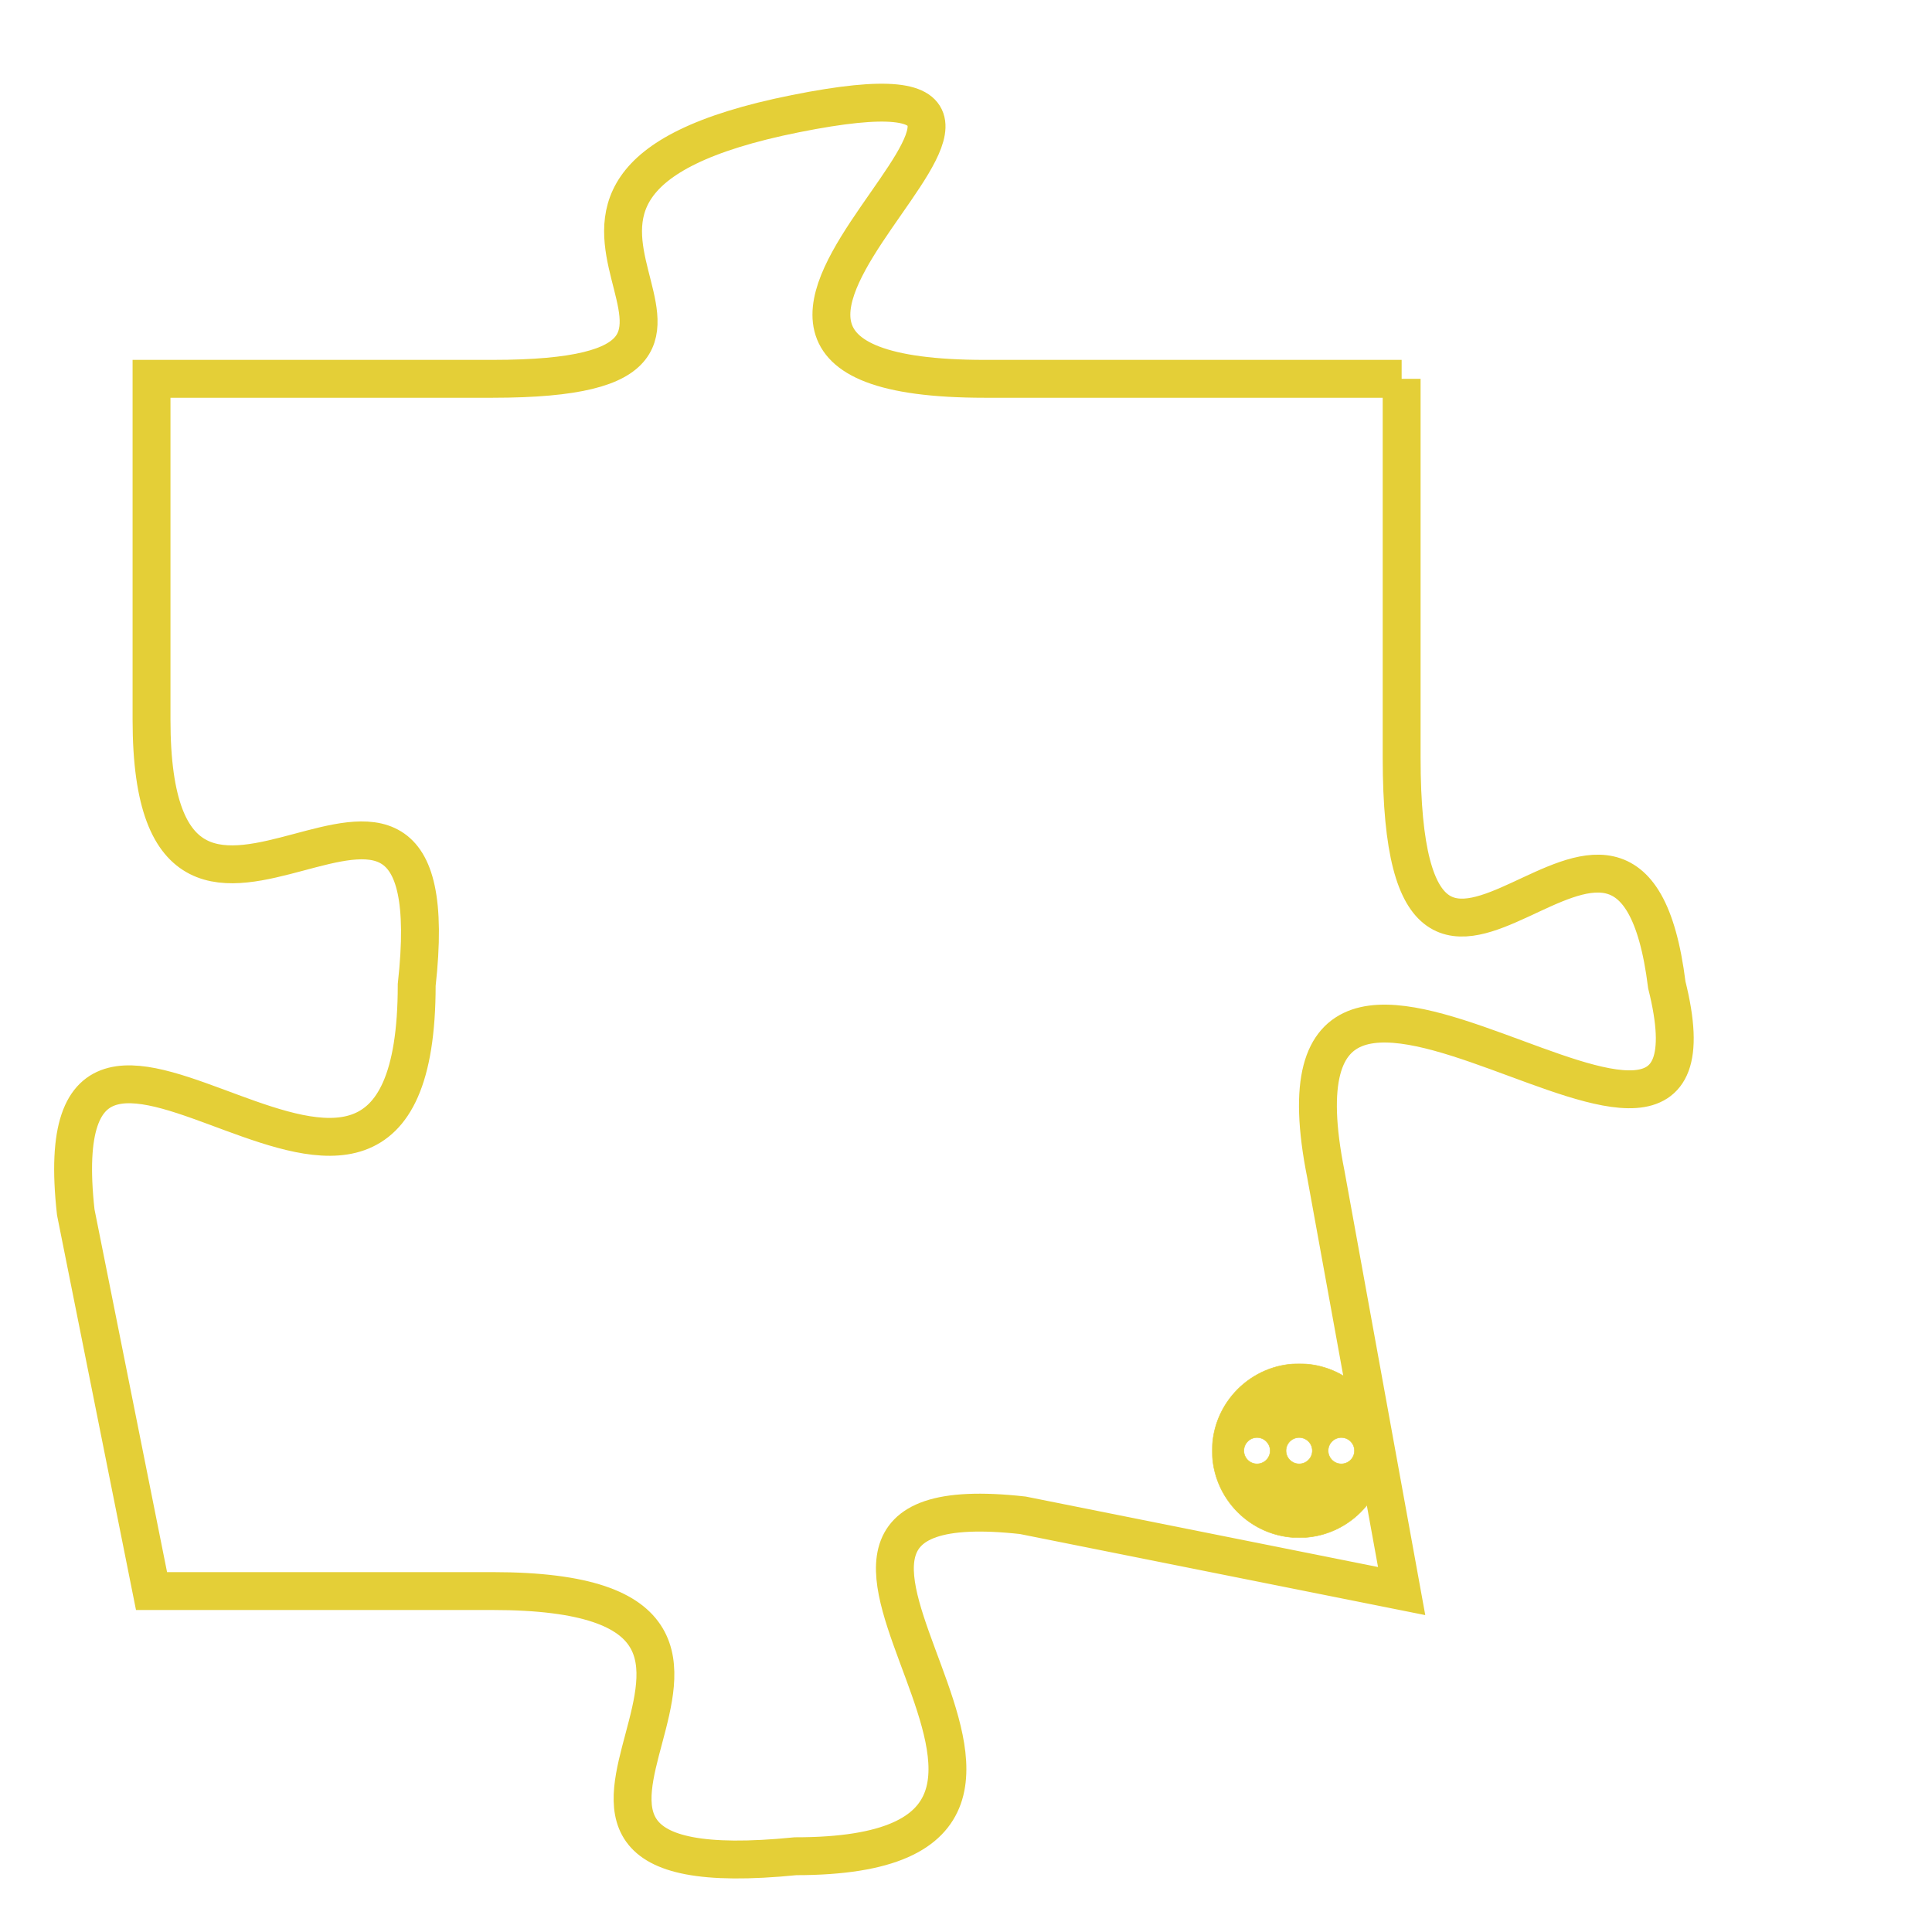 <svg version="1.1" xmlns="http://www.w3.org/2000/svg" xmlns:xlink="http://www.w3.org/1999/xlink" fill="transparent" x="0" y="0" width="350" height="350" preserveAspectRatio="xMinYMin slice"><style type="text/css">.links{fill:transparent;stroke: #E4CF37;}.links:hover{fill:#63D272; opacity:0.4;}</style><defs><g id="allt"><path id="t5464" d="M165,1344 L154,1344 C143,1344 159,1335 149,1337 C139,1339 150,1344 141,1344 L132,1344 132,1344 L132,1353 C132,1362 140,1351 139,1360 C139,1370 129,1357 130,1366 L132,1376 132,1376 L141,1376 C151,1376 139,1384 149,1383 C159,1383 146,1373 155,1374 L165,1376 165,1376 L163,1365 C161,1355 174,1368 172,1360 C171,1352 165,1364 165,1354 L165,1344"/></g><clipPath id="c" clipRule="evenodd" fill="transparent"><use href="#t5464"/></clipPath></defs><svg viewBox="128 1334 47 51" preserveAspectRatio="xMinYMin meet"><svg width="4380" height="2430"><g><image crossorigin="anonymous" x="0" y="0" href="https://nftpuzzle.license-token.com/assets/completepuzzle.svg" width="100%" height="100%" /><g class="links"><use href="#t5464"/></g></g></svg><svg x="160" y="1370" height="9%" width="9%" viewBox="0 0 330 330"><g><a xlink:href="https://nftpuzzle.license-token.com/" class="links"><title>See the most innovative NFT based token software licensing project</title><path fill="#E4CF37" id="more" d="M165,0C74.019,0,0,74.019,0,165s74.019,165,165,165s165-74.019,165-165S255.981,0,165,0z M85,190 c-13.785,0-25-11.215-25-25s11.215-25,25-25s25,11.215,25,25S98.785,190,85,190z M165,190c-13.785,0-25-11.215-25-25 s11.215-25,25-25s25,11.215,25,25S178.785,190,165,190z M245,190c-13.785,0-25-11.215-25-25s11.215-25,25-25 c13.785,0,25,11.215,25,25S258.785,190,245,190z"></path></a></g></svg></svg></svg>